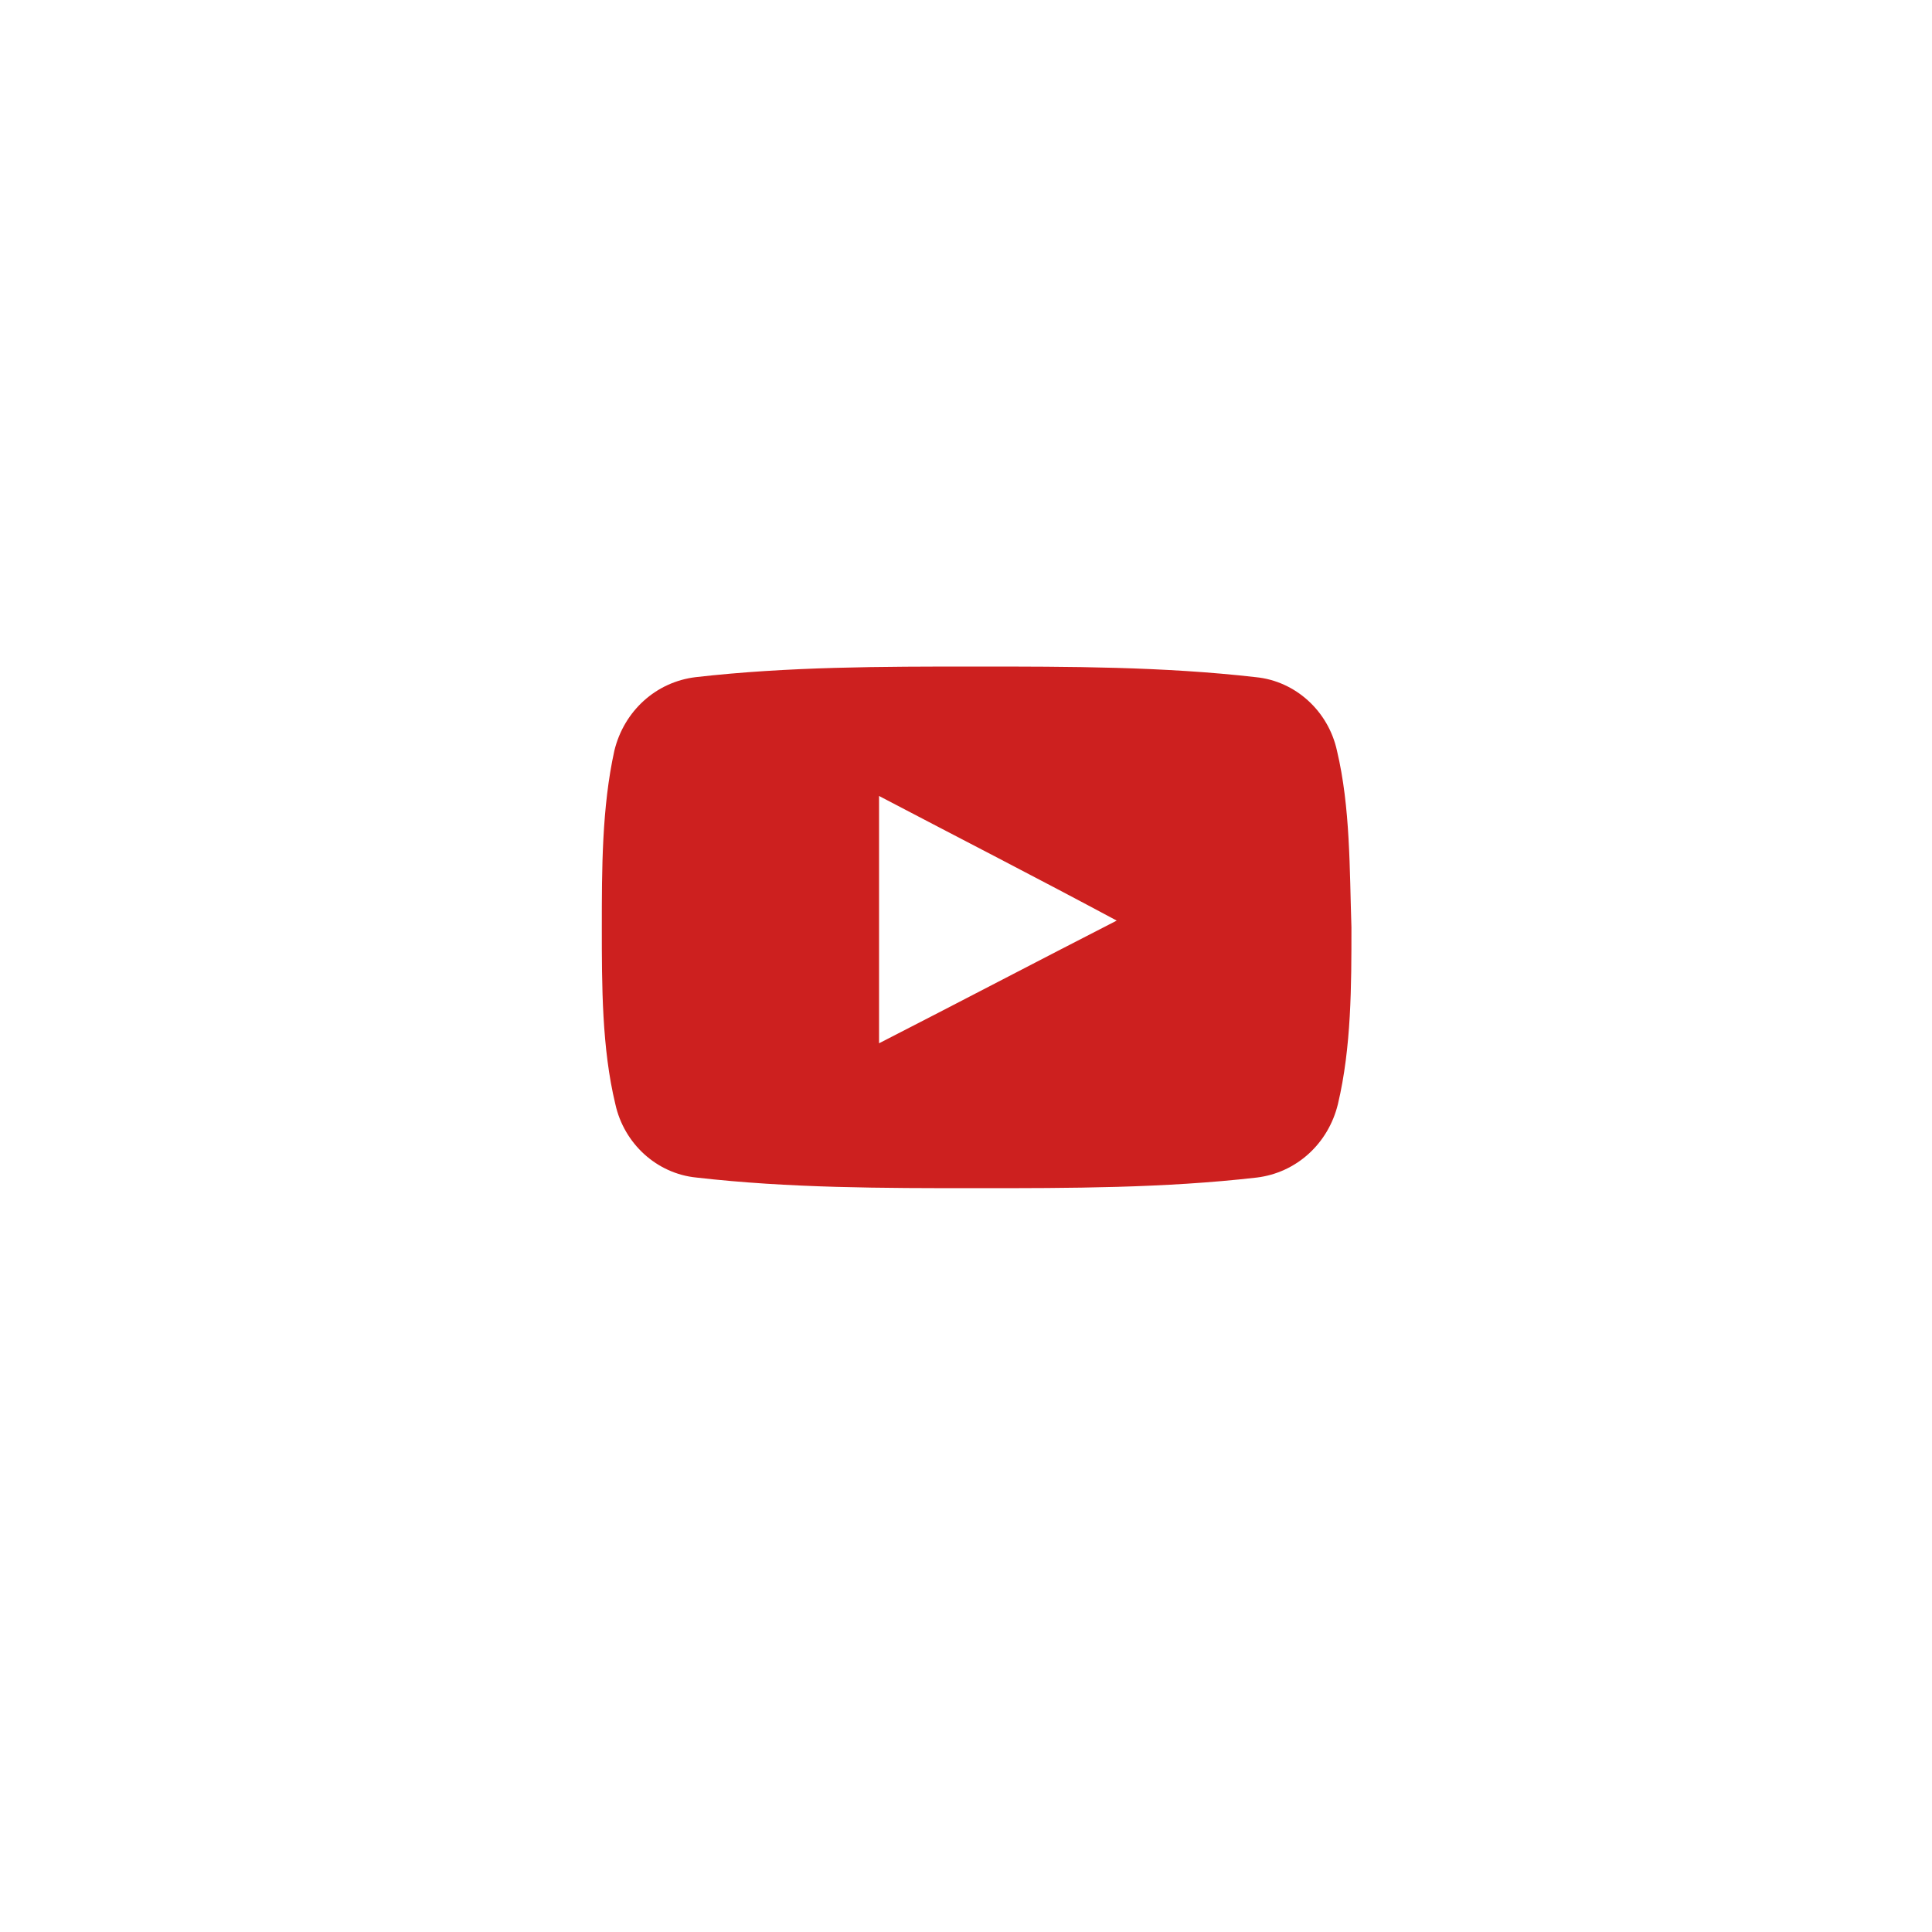 <svg xmlns="http://www.w3.org/2000/svg" xmlns:xlink="http://www.w3.org/1999/xlink" viewBox="0 0 200 200"><defs><path id="a" d="M62.3 69h78v55h-78z"/></defs><clipPath id="b"><use xlink:href="#a" overflow="visible"/></clipPath><path clip-path="url(#b)" fill-rule="evenodd" clip-rule="evenodd" fill="#CD201F" d="M138.4 77.7c-.9-4.1-4.3-7.2-8.4-7.6-9.6-1.1-19.3-1.1-29-1.1s-19.4 0-29 1.1c-4.1.5-7.4 3.5-8.4 7.6-1.3 5.9-1.3 12.3-1.3 18.3s0 12.5 1.4 18.3c.9 4.1 4.3 7.2 8.4 7.6 9.6 1.1 19.3 1.1 29 1.1s19.4 0 29-1.1c4.1-.5 7.4-3.5 8.4-7.6 1.4-5.9 1.4-12.3 1.4-18.3-.2-6-.1-12.4-1.5-18.3zM91 108V82.4c8.2 4.3 16.4 8.5 24.6 12.9-8.2 4.2-16.4 8.5-24.6 12.7zm0 0"/></svg>